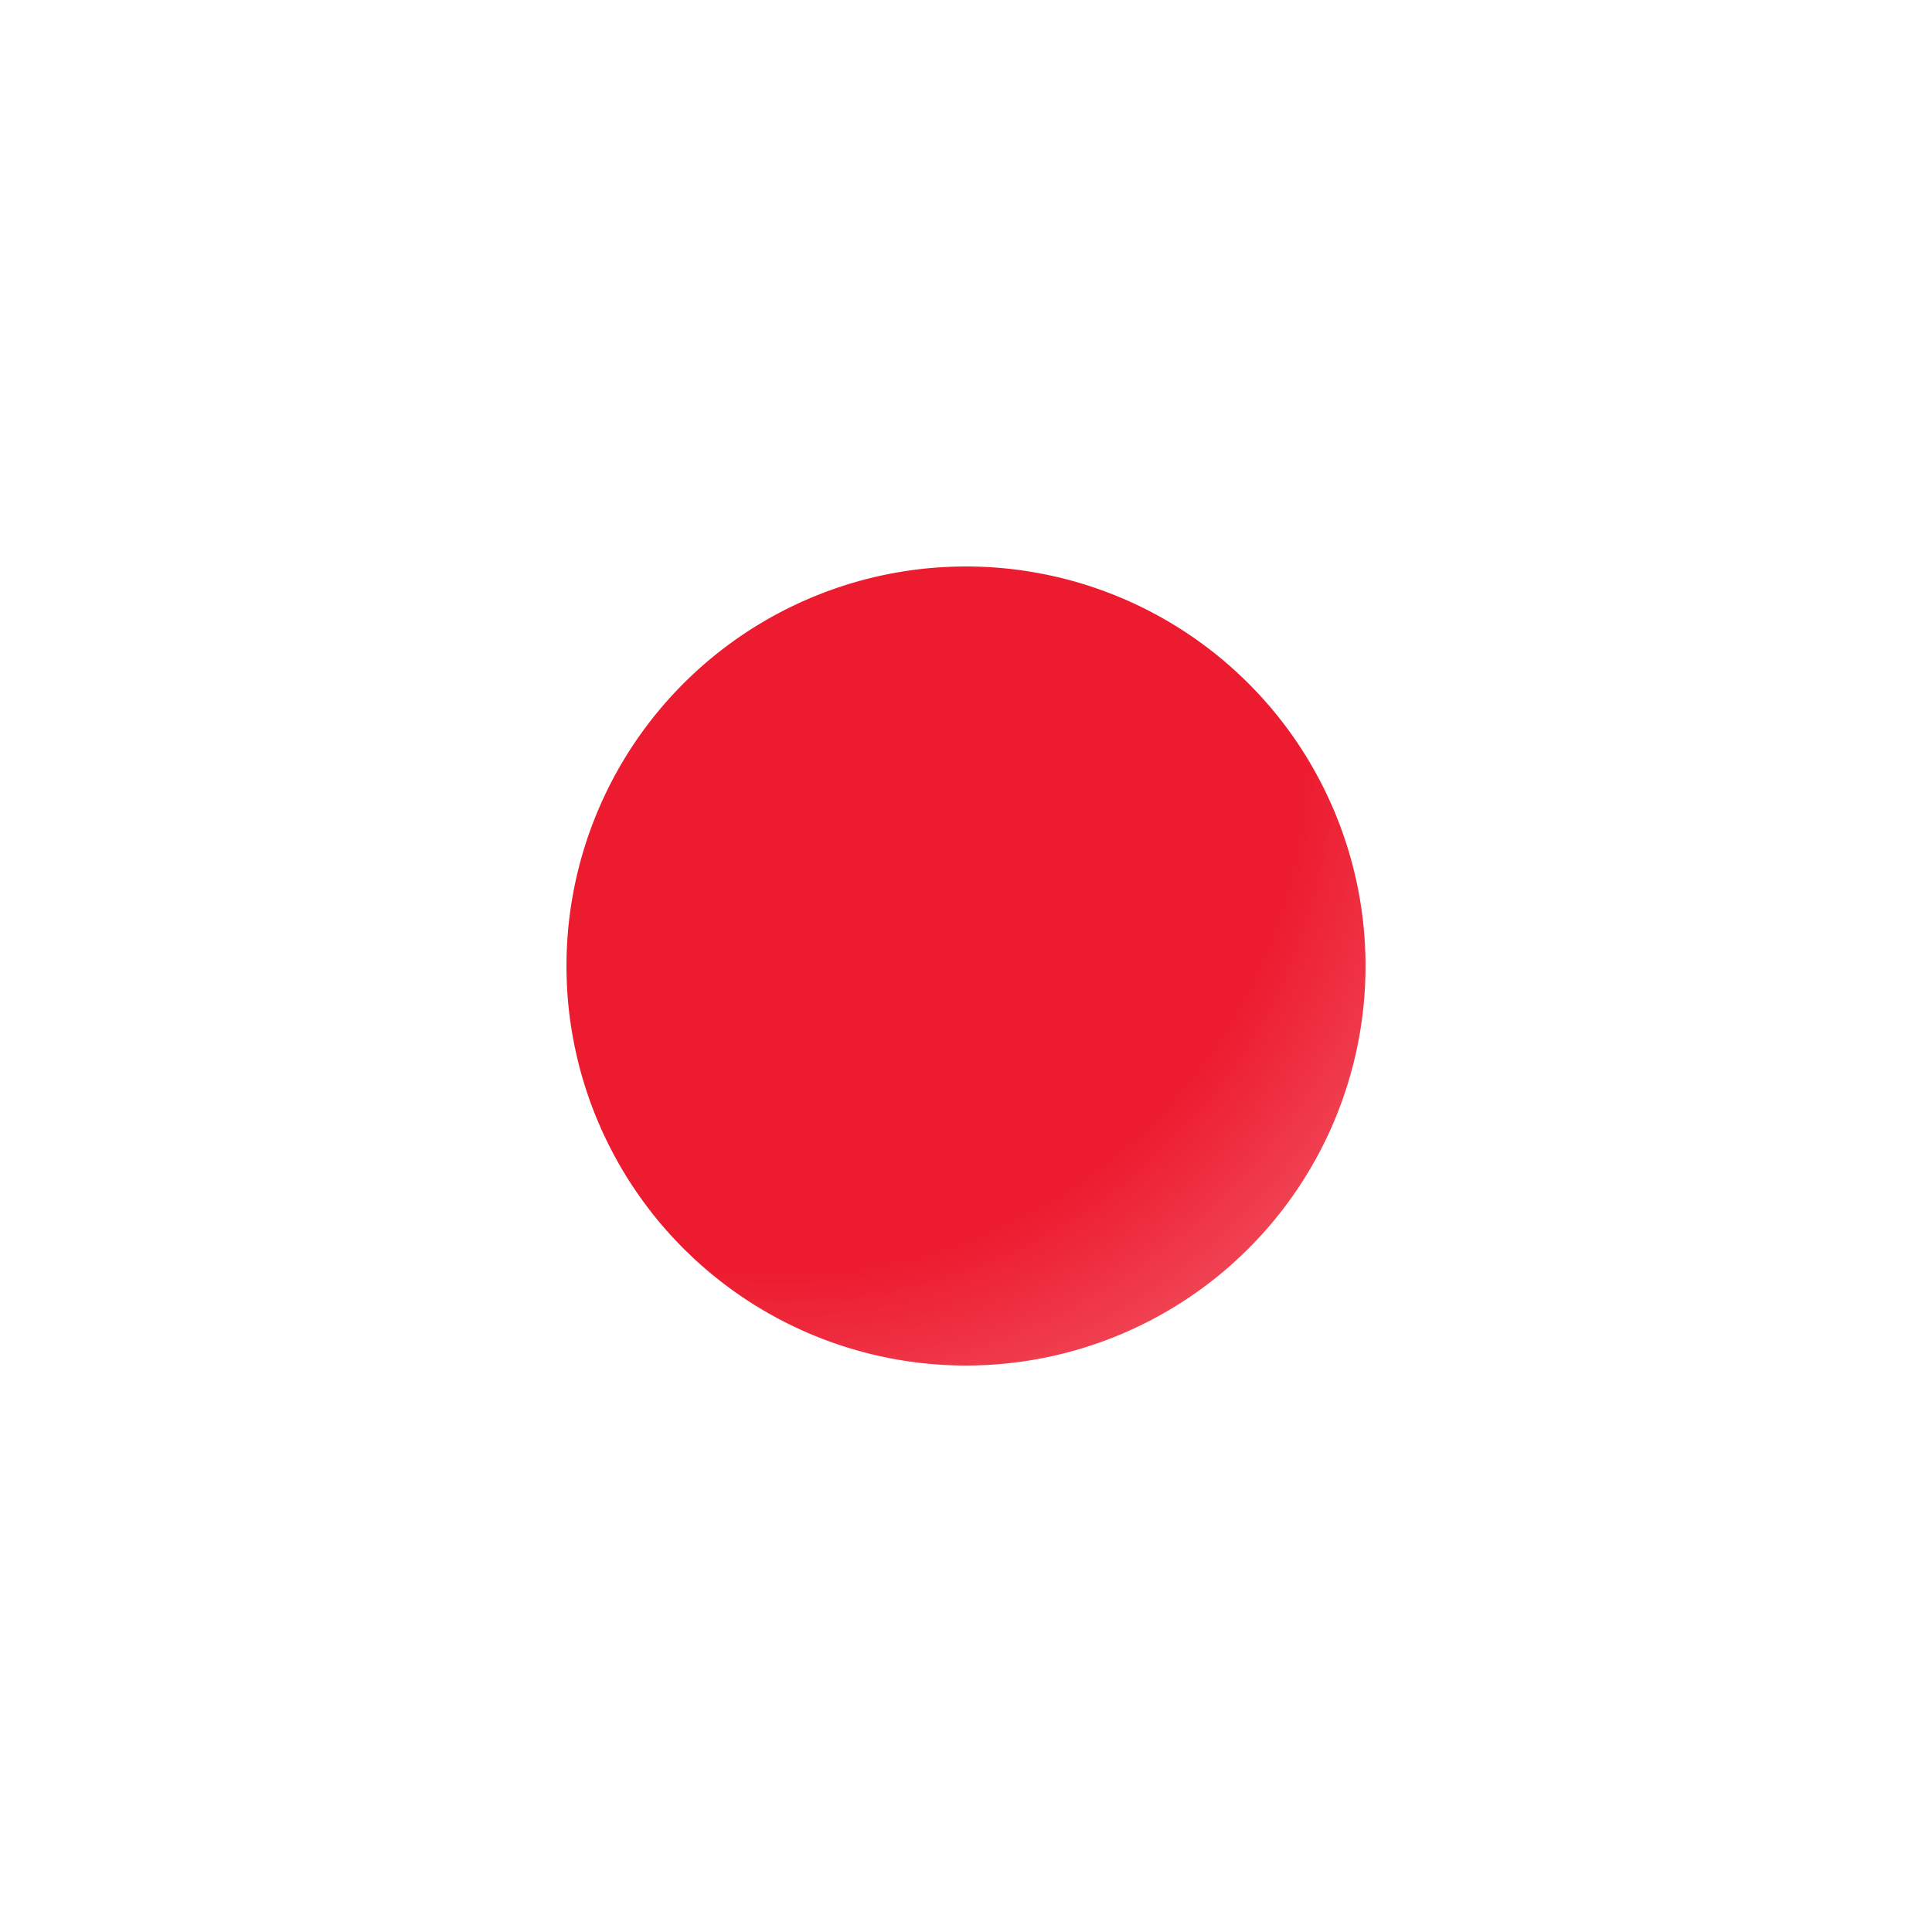 <svg xmlns:xlink="http://www.w3.org/1999/xlink" xmlns="http://www.w3.org/2000/svg" fill="none" viewBox="0 0 24 24" aria-labelledby="title--1ceacb9d90f" role="img" width="32"  height="32" ><title id="1ceacb9d90f--title--1ceacb9d90f">Japanese</title>
  <rect width="24" height="24" fill="#FFFFFF" rx="12"></rect>
  <path fill="#ED1B2F" d="M12 16.963a4.963 4.963 0 1 0 0-9.926 4.963 4.963 0 0 0 0 9.926"></path>
  <path fill="url(&quot;#1ceacb9d90f--Japanese_svg__a&quot;)" d="M0 12.014c0-6.627 5.373-12 12-12s12 5.373 12 12c0 6.628-5.373 12-12 12s-12-5.372-12-12"></path>
  <defs>
    <radialGradient id="1ceacb9d90f--Japanese_svg__a" cx="0" cy="0" r="1" gradientTransform="matrix(14.039 2.032 -2.018 13.944 9.734 9.317)" gradientUnits="userSpaceOnUse">
      <stop offset=".457" stop-color="#fff" stop-opacity="0"></stop>
      <stop offset=".905" stop-color="#fff" stop-opacity=".54"></stop>
    </radialGradient>
  <radialGradient id="1ceacb9d90f--Japanese_svg__a" cx="0" cy="0" r="1" gradientTransform="matrix(14.039 2.032 -2.018 13.944 9.734 9.317)" gradientUnits="userSpaceOnUse">
      <stop offset=".457" stop-color="#fff" stop-opacity="0"></stop>
      <stop offset=".905" stop-color="#fff" stop-opacity=".54"></stop>
    </radialGradient></defs>
</svg>